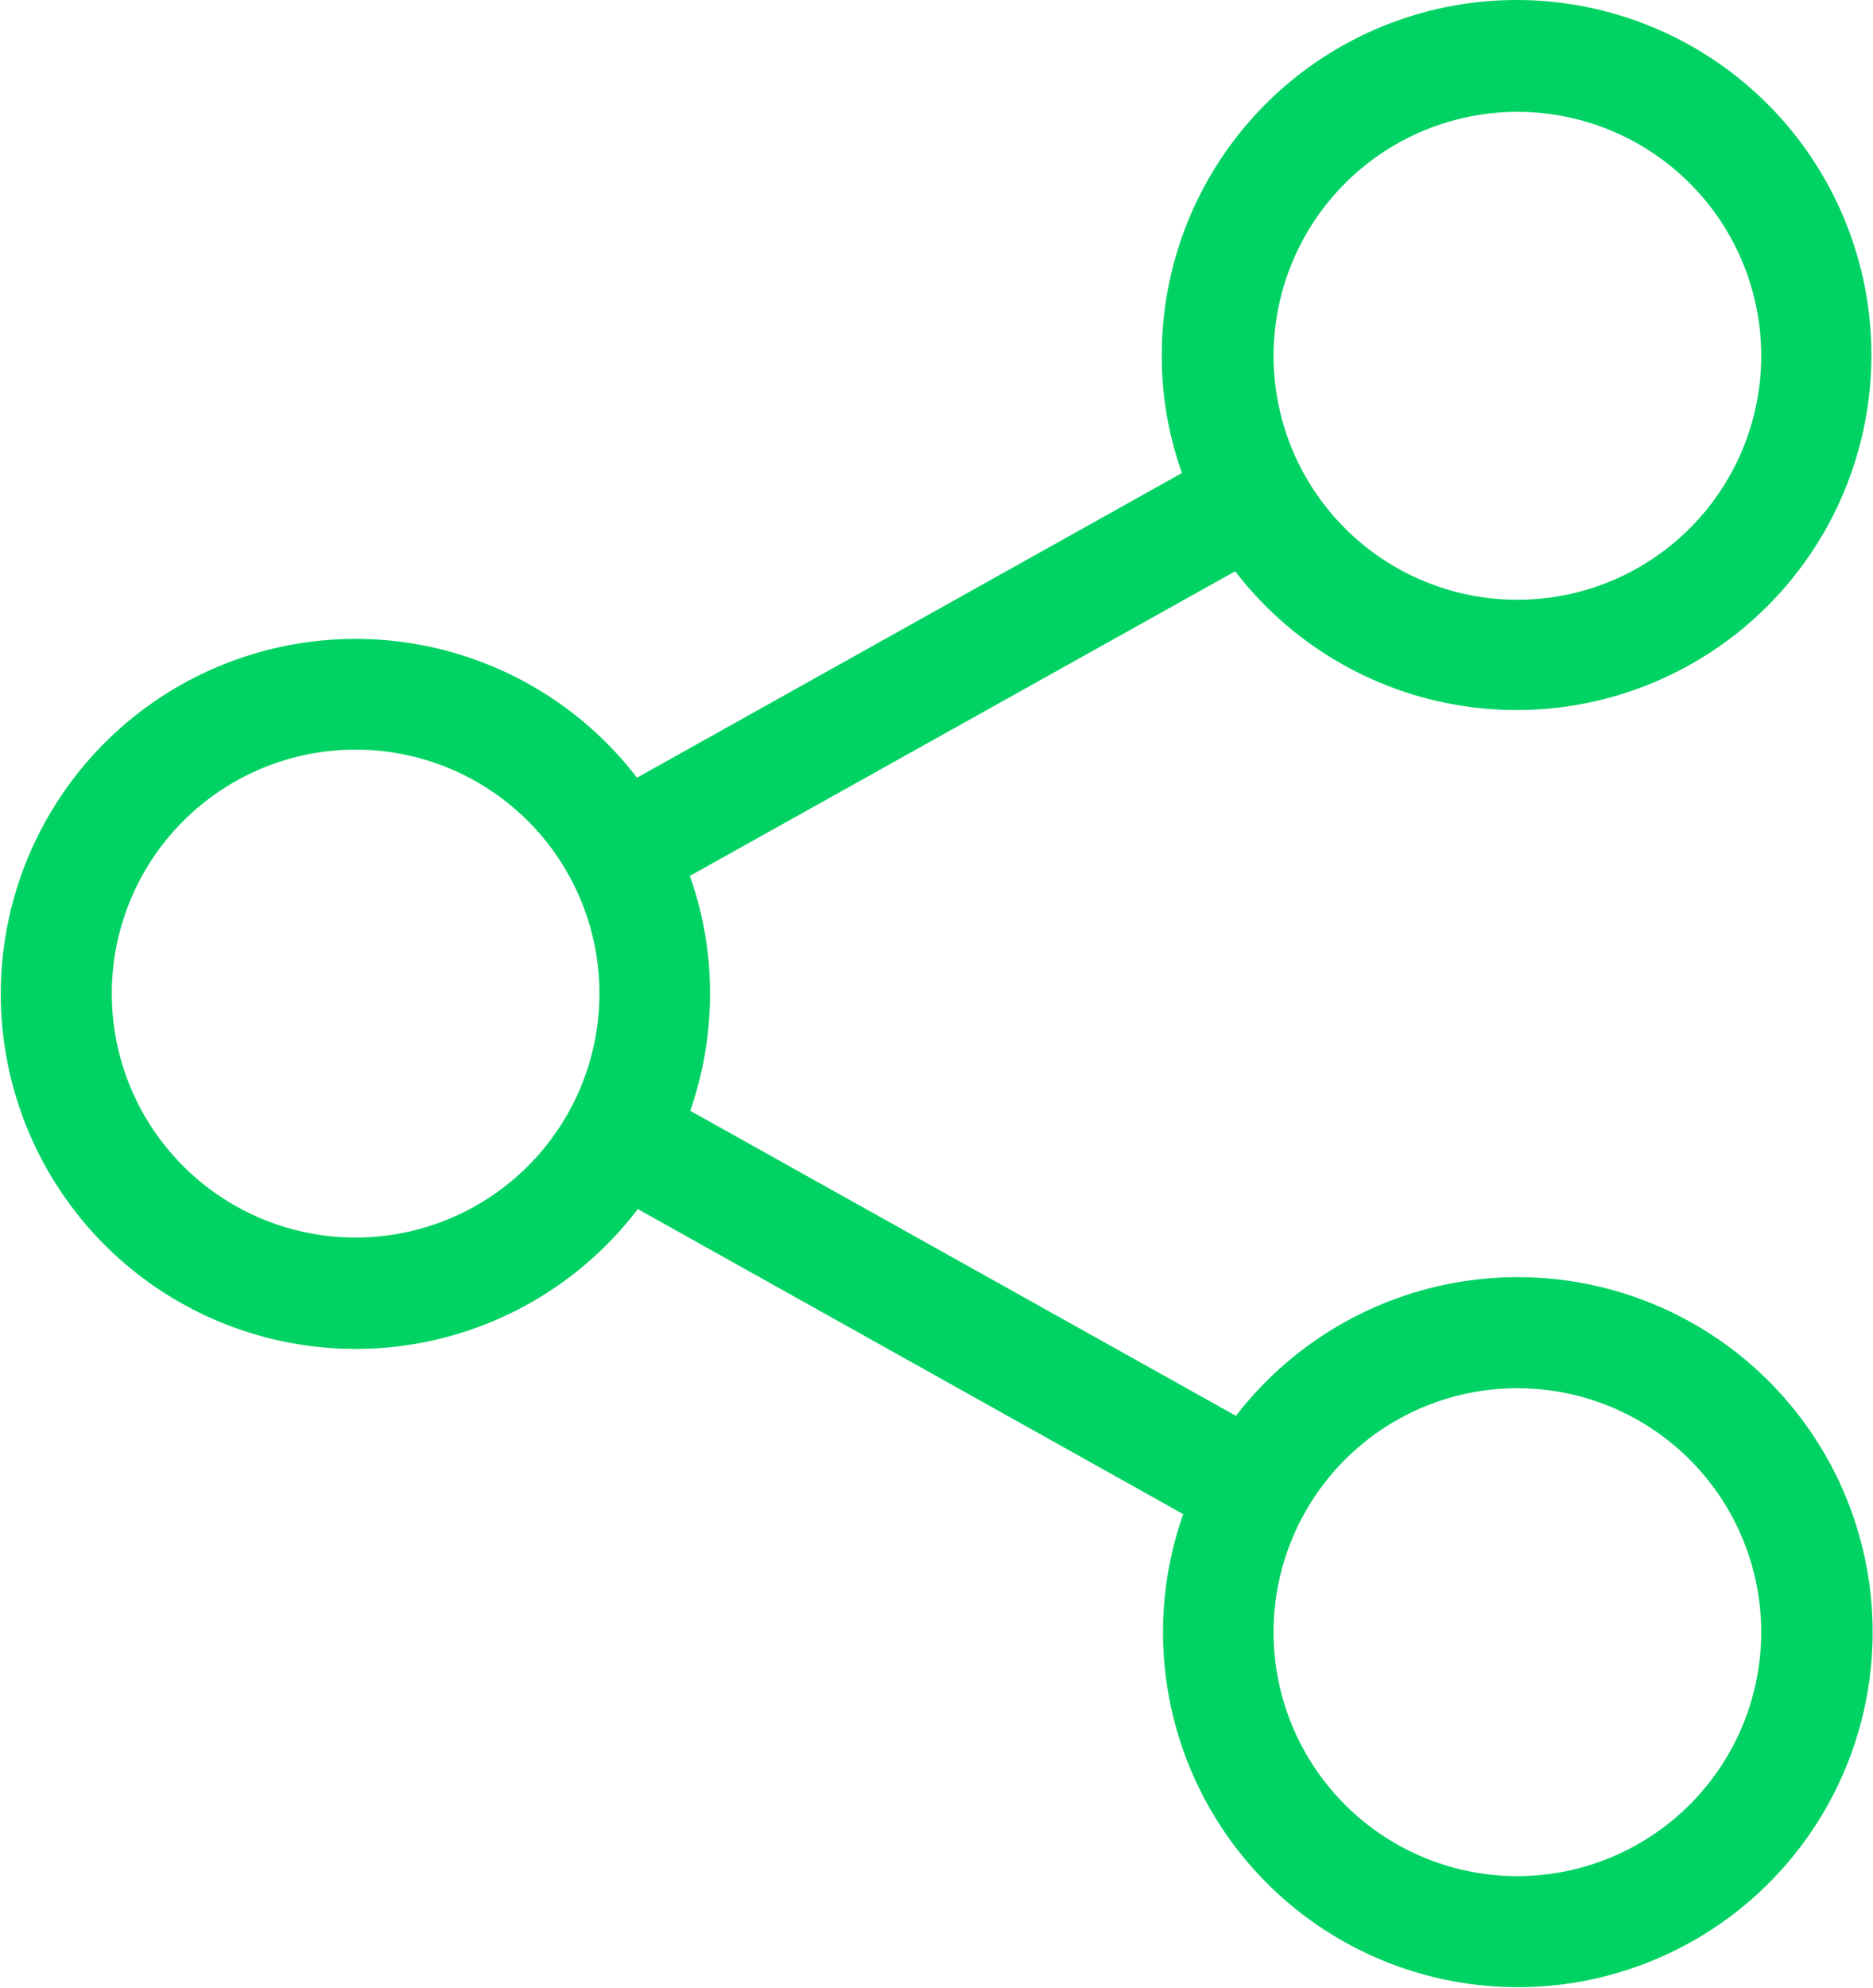 <svg height="41.999" viewBox="0 0 39.592 41.999" width="39.592" xmlns="http://www.w3.org/2000/svg"><path d="m45.875 26.982a7.516 7.516 0 0 0 -5.948 2.93l-11.537-6.445a7.533 7.533 0 0 0 .419-2.477 7.369 7.369 0 0 0 -.427-2.485l11.528-6.436a7.5 7.5 0 1 0 -1.552-4.561 7.331 7.331 0 0 0 .427 2.485l-11.52 6.437a7.5 7.5 0 1 0 .017 9.113l11.529 6.445a7.5 7.5 0 1 0 7.064-5.006zm0-24.619a5.154 5.154 0 1 1 -5.154 5.154 5.158 5.158 0 0 1 5.154-5.154zm-24.558 23.782a5.154 5.154 0 1 1 5.154-5.154 5.158 5.158 0 0 1 -5.154 5.154zm24.558 13.491a5.154 5.154 0 1 1 5.154-5.154 5.158 5.158 0 0 1 -5.154 5.154z" fill="#00d363" transform="translate(-13.8)"/></svg>